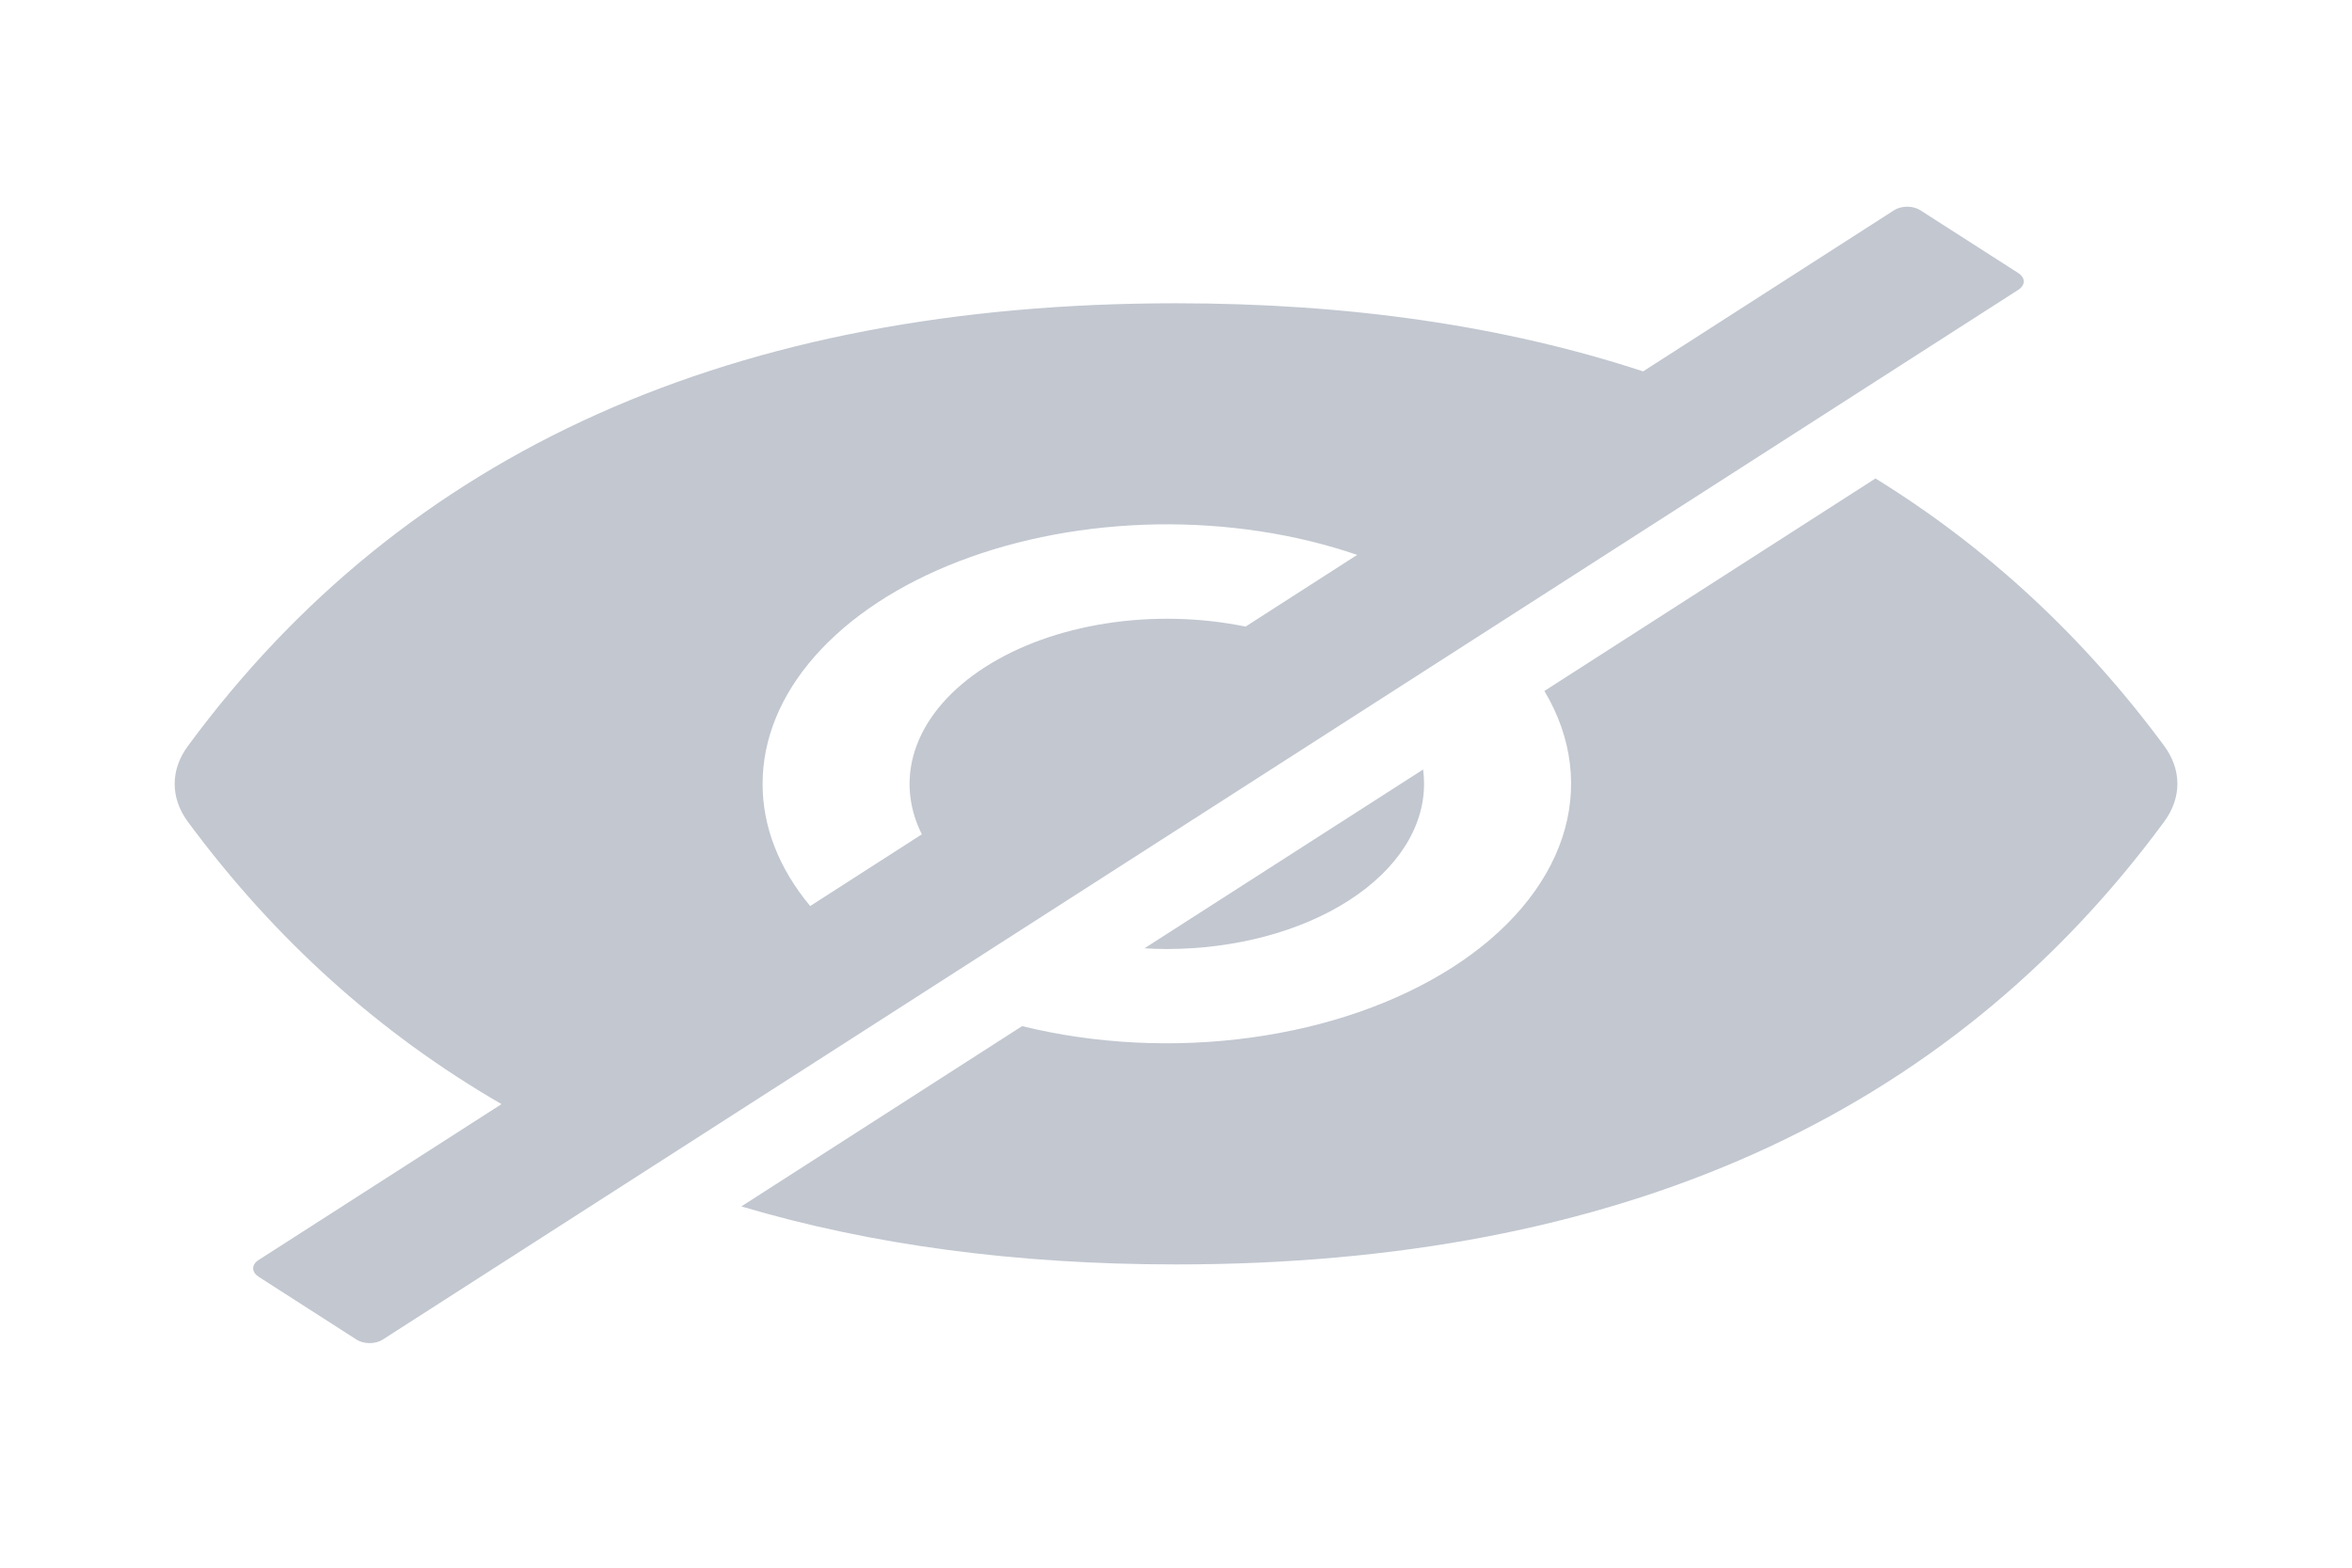<svg width="30" height="20" viewBox="0 0 30 20" fill="none" xmlns="http://www.w3.org/2000/svg">
<g clip-path="url(#clip0_1508_205)">
<path d="M14.883 12.107C15.753 12.107 16.588 11.884 17.203 11.489C17.819 11.094 18.164 10.559 18.164 10C18.164 9.938 18.16 9.877 18.152 9.817L14.598 12.098C14.692 12.104 14.787 12.107 14.883 12.107ZM25.744 3.484L24.492 2.681C24.448 2.653 24.389 2.637 24.327 2.637C24.265 2.637 24.205 2.653 24.161 2.681L20.958 4.738C19.192 4.158 17.206 3.869 15 3.869C9.369 3.869 5.168 5.751 2.397 9.517C2.285 9.668 2.228 9.833 2.228 10.001C2.228 10.168 2.285 10.334 2.397 10.485C3.504 11.983 4.838 13.183 6.397 14.086L3.298 16.075C3.254 16.103 3.229 16.141 3.229 16.181C3.229 16.221 3.254 16.259 3.298 16.288L4.549 17.091C4.593 17.119 4.652 17.135 4.714 17.135C4.776 17.135 4.836 17.119 4.88 17.091L25.744 3.697C25.766 3.683 25.783 3.666 25.795 3.648C25.807 3.63 25.813 3.61 25.813 3.591C25.813 3.571 25.807 3.551 25.795 3.533C25.783 3.515 25.766 3.498 25.744 3.484ZM9.727 10C9.727 9.428 9.957 8.866 10.396 8.369C10.835 7.871 11.467 7.455 12.231 7.161C12.995 6.867 13.864 6.705 14.754 6.69C15.645 6.676 16.526 6.81 17.311 7.079L15.887 7.994C15.312 7.876 14.698 7.862 14.112 7.953C13.526 8.044 12.99 8.237 12.564 8.511C12.137 8.785 11.836 9.129 11.694 9.505C11.552 9.881 11.574 10.275 11.758 10.644L10.334 11.559C9.934 11.079 9.726 10.544 9.727 10Z" fill="#C2C7D0"/>
<path d="M27.604 9.515C26.573 8.12 25.345 6.983 23.922 6.104L19.699 8.815C20.055 9.412 20.134 10.063 19.926 10.689C19.718 11.314 19.233 11.888 18.528 12.34C17.824 12.792 16.93 13.104 15.956 13.237C14.982 13.371 13.968 13.32 13.037 13.091L9.456 15.391C11.117 15.885 12.966 16.131 15 16.131C20.631 16.131 24.832 14.249 27.604 10.483C27.715 10.332 27.773 10.166 27.773 9.999C27.773 9.832 27.715 9.666 27.604 9.515Z" fill="#C2C7D0"/>
</g>
<defs>
<clipPath id="clip0_1508_205">
<rect width="30" height="19.259" fill="white" transform="translate(0 0.37)"/>
</clipPath>
</defs>
</svg>
